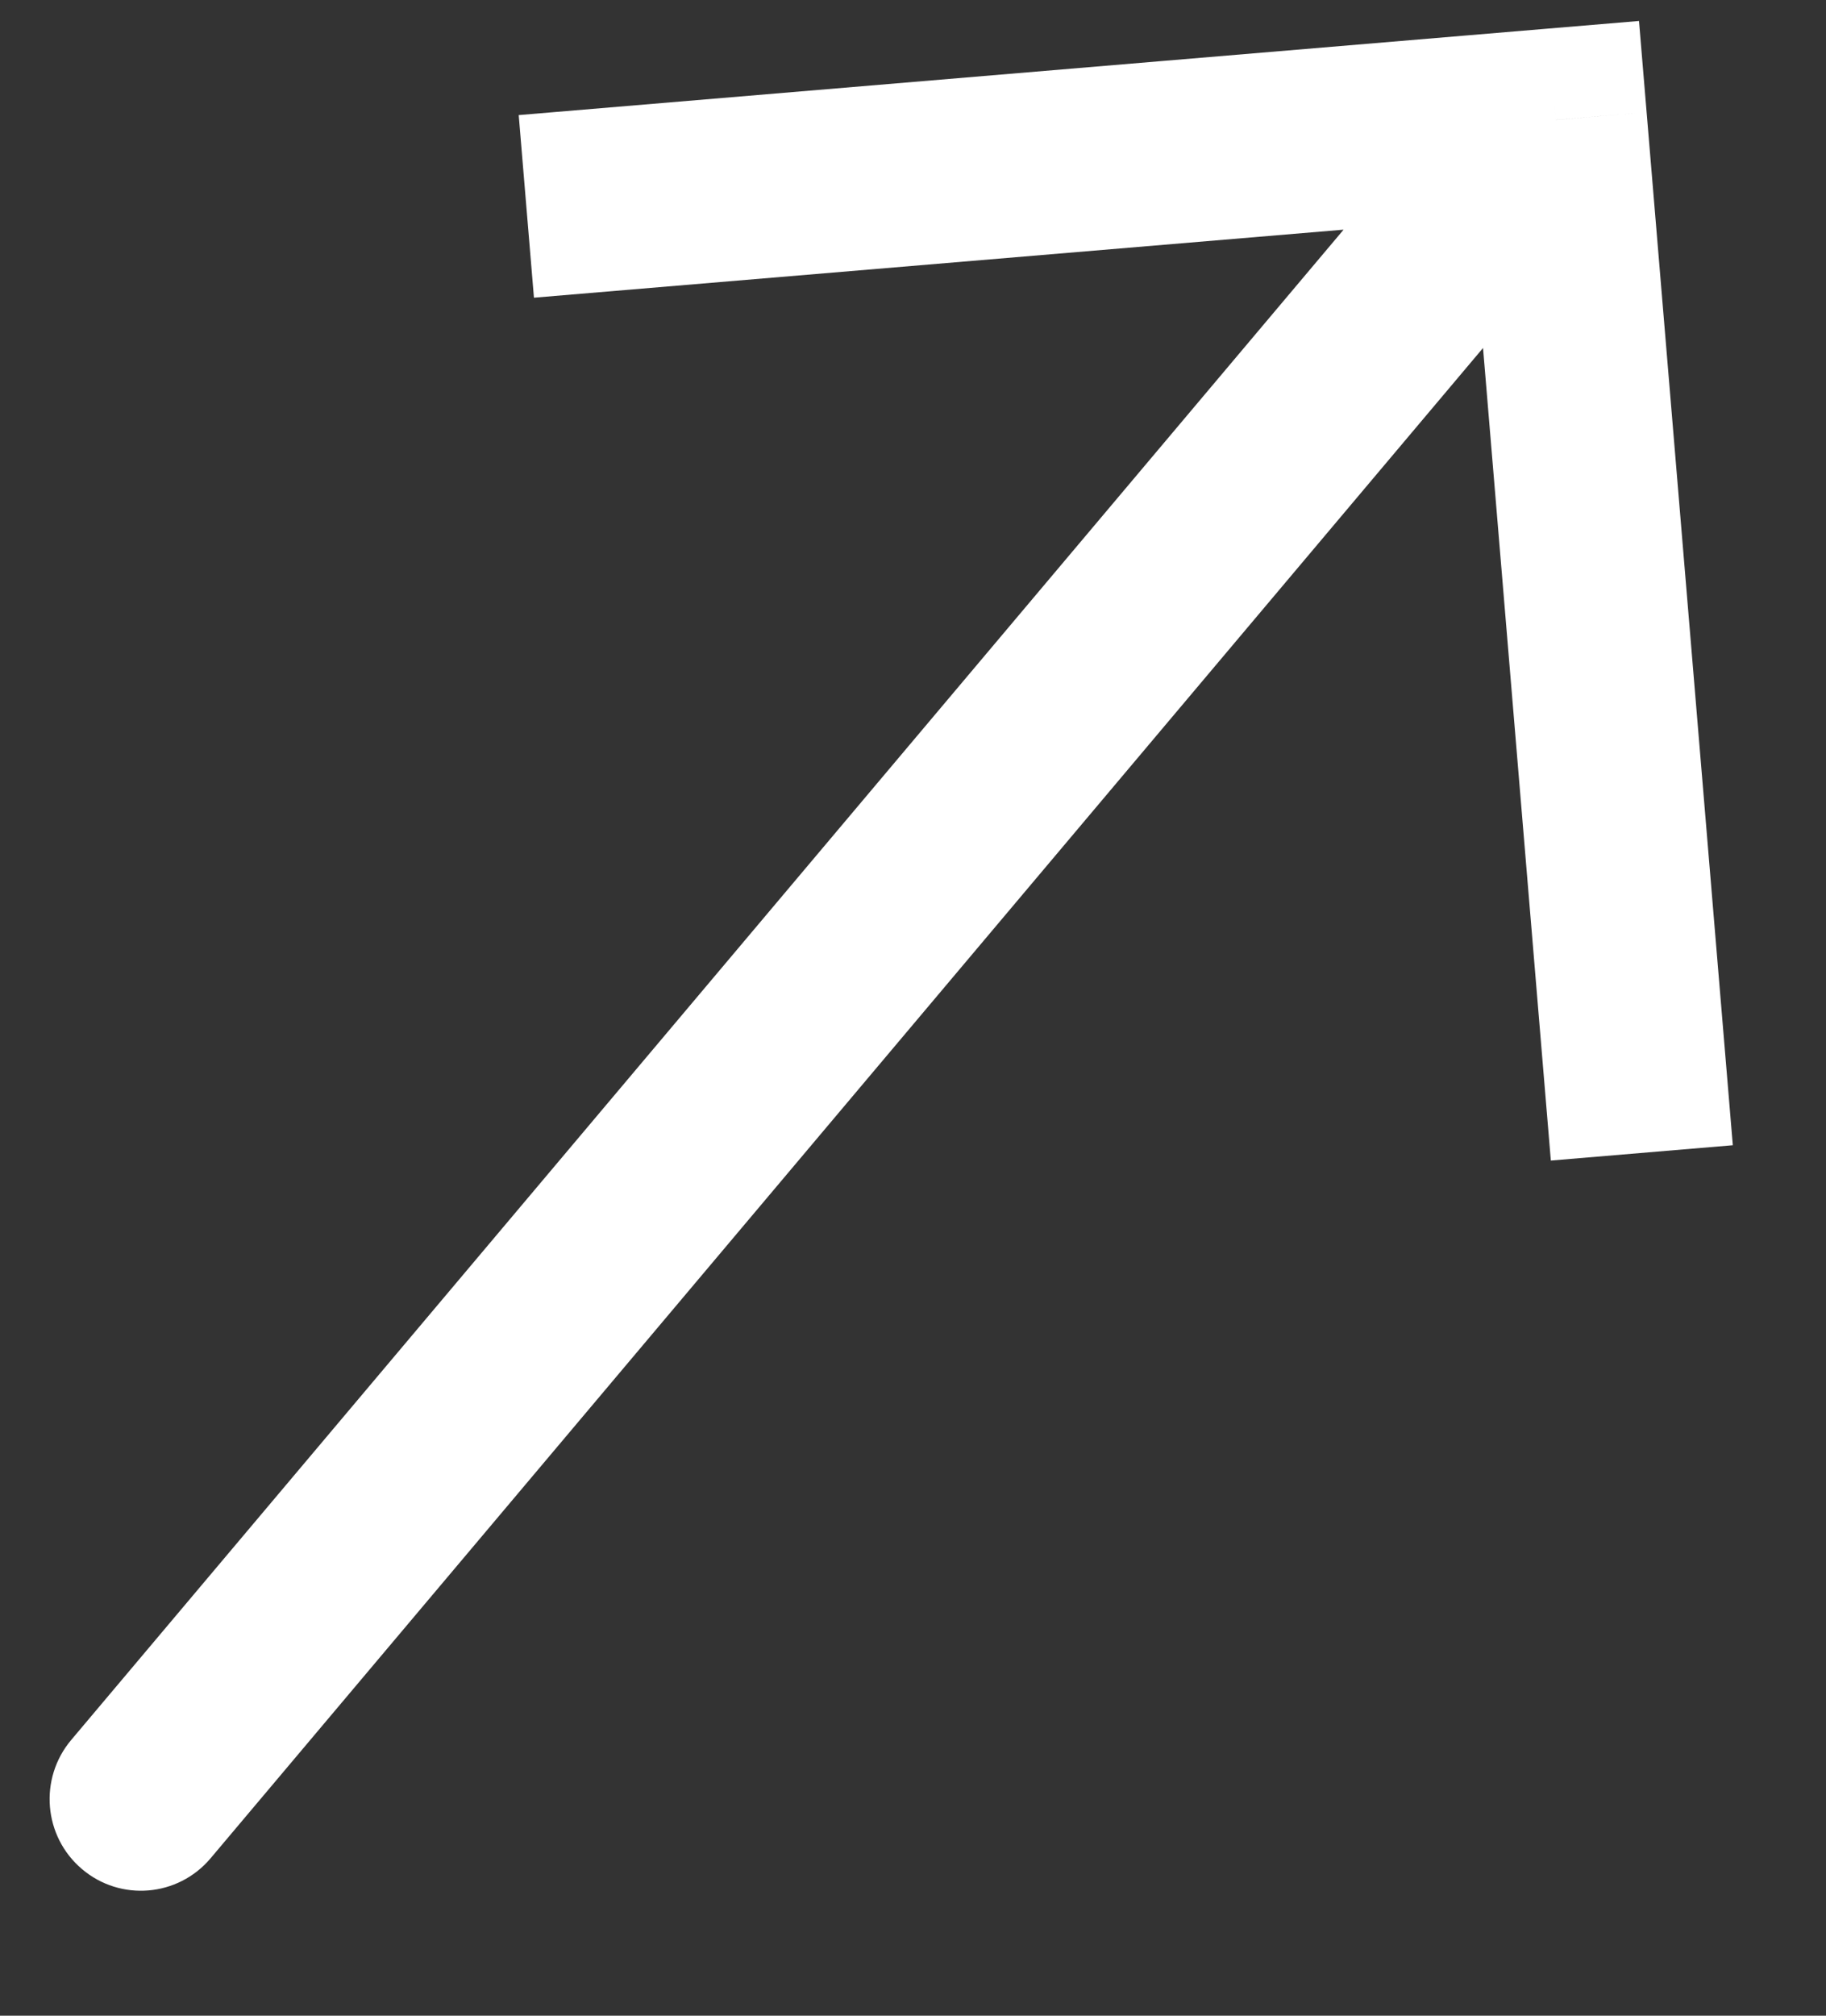 <svg width="29" height="32" viewBox="0 0 29 32" fill="none" xmlns="http://www.w3.org/2000/svg">
<rect x="0" y="0" width="29" height="32" fill="#333333" stroke="none"/>
<path d="M24.706 1.903L26.151 1.782L26.03 0.333L24.585 0.454L24.706 1.903ZM1.131 27.622C0.614 28.236 0.69 29.154 1.302 29.672C1.913 30.191 2.828 30.114 3.345 29.5L1.131 27.622ZM27.52 18.181L26.151 1.782L23.261 2.025L24.63 18.424L27.52 18.181ZM24.585 0.454L8.238 1.827L8.48 4.726L24.827 3.353L24.585 0.454ZM23.599 0.964L1.131 27.622L3.345 29.5L25.814 2.842L23.599 0.964Z" fill="white"/>
</svg>

